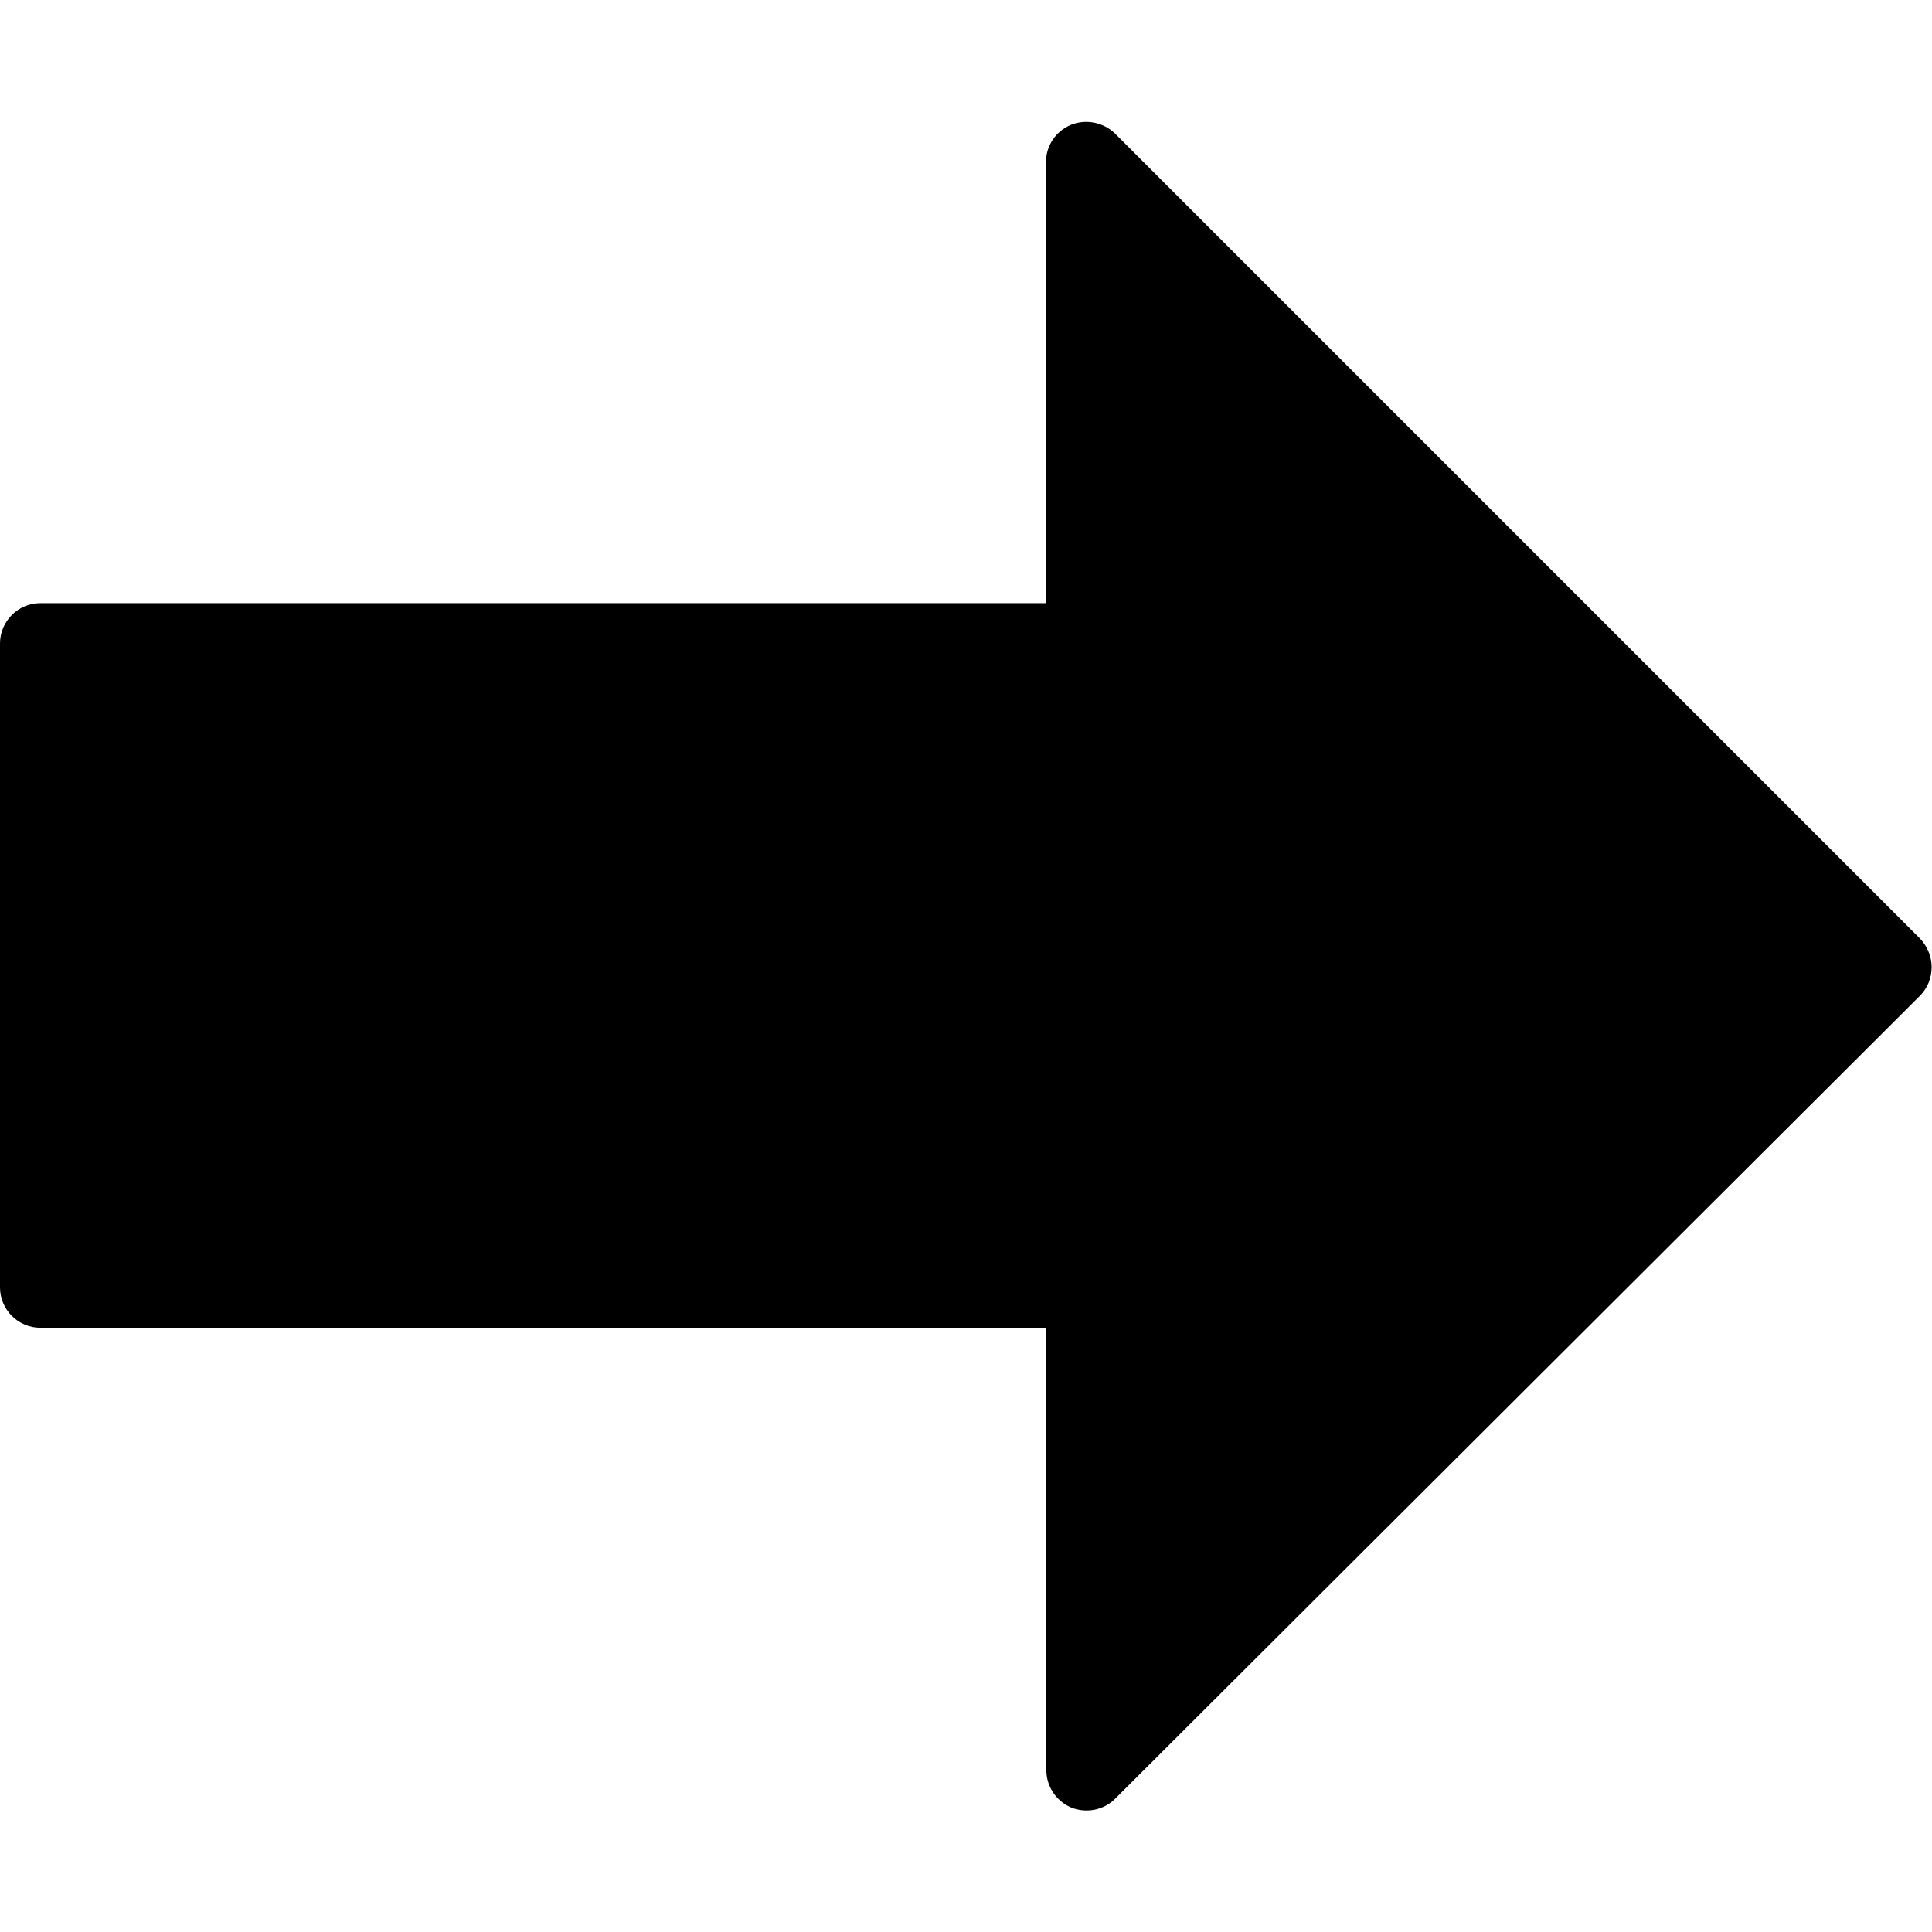 <?xml version="1.0" encoding="utf-8"?>
<!-- Generator: Adobe Illustrator 21.0.0, SVG Export Plug-In . SVG Version: 6.00 Build 0)  -->
<svg version="1.1" id="Capa_1" xmlns="http://www.w3.org/2000/svg" xmlns:xlink="http://www.w3.org/1999/xlink" x="0px" y="0px"
	 viewBox="0 0 512.2 512.2" style="enable-background:new 0 0 512.2 512.2;" xml:space="preserve">
<g>
	<g>
		<path d="M283.9,33.1c-4,1.7-6.6,5.5-6.6,9.9v116.9H10.7c-5.9,0-10.7,4.8-10.7,10.7l0,170.7c0,5.9,4.8,10.7,10.7,10.7h266.7v117.3
			c0,4.3,2.6,8.2,6.6,9.9c4,1.6,8.6,0.7,11.6-2.3L509,264c2-2,3.1-4.7,3.1-7.6c0-2.8-1.1-5.5-3.1-7.6L295.6,35.4
			C292.5,32.4,287.9,31.5,283.9,33.1z"/>
	</g>
</g>
</svg>
